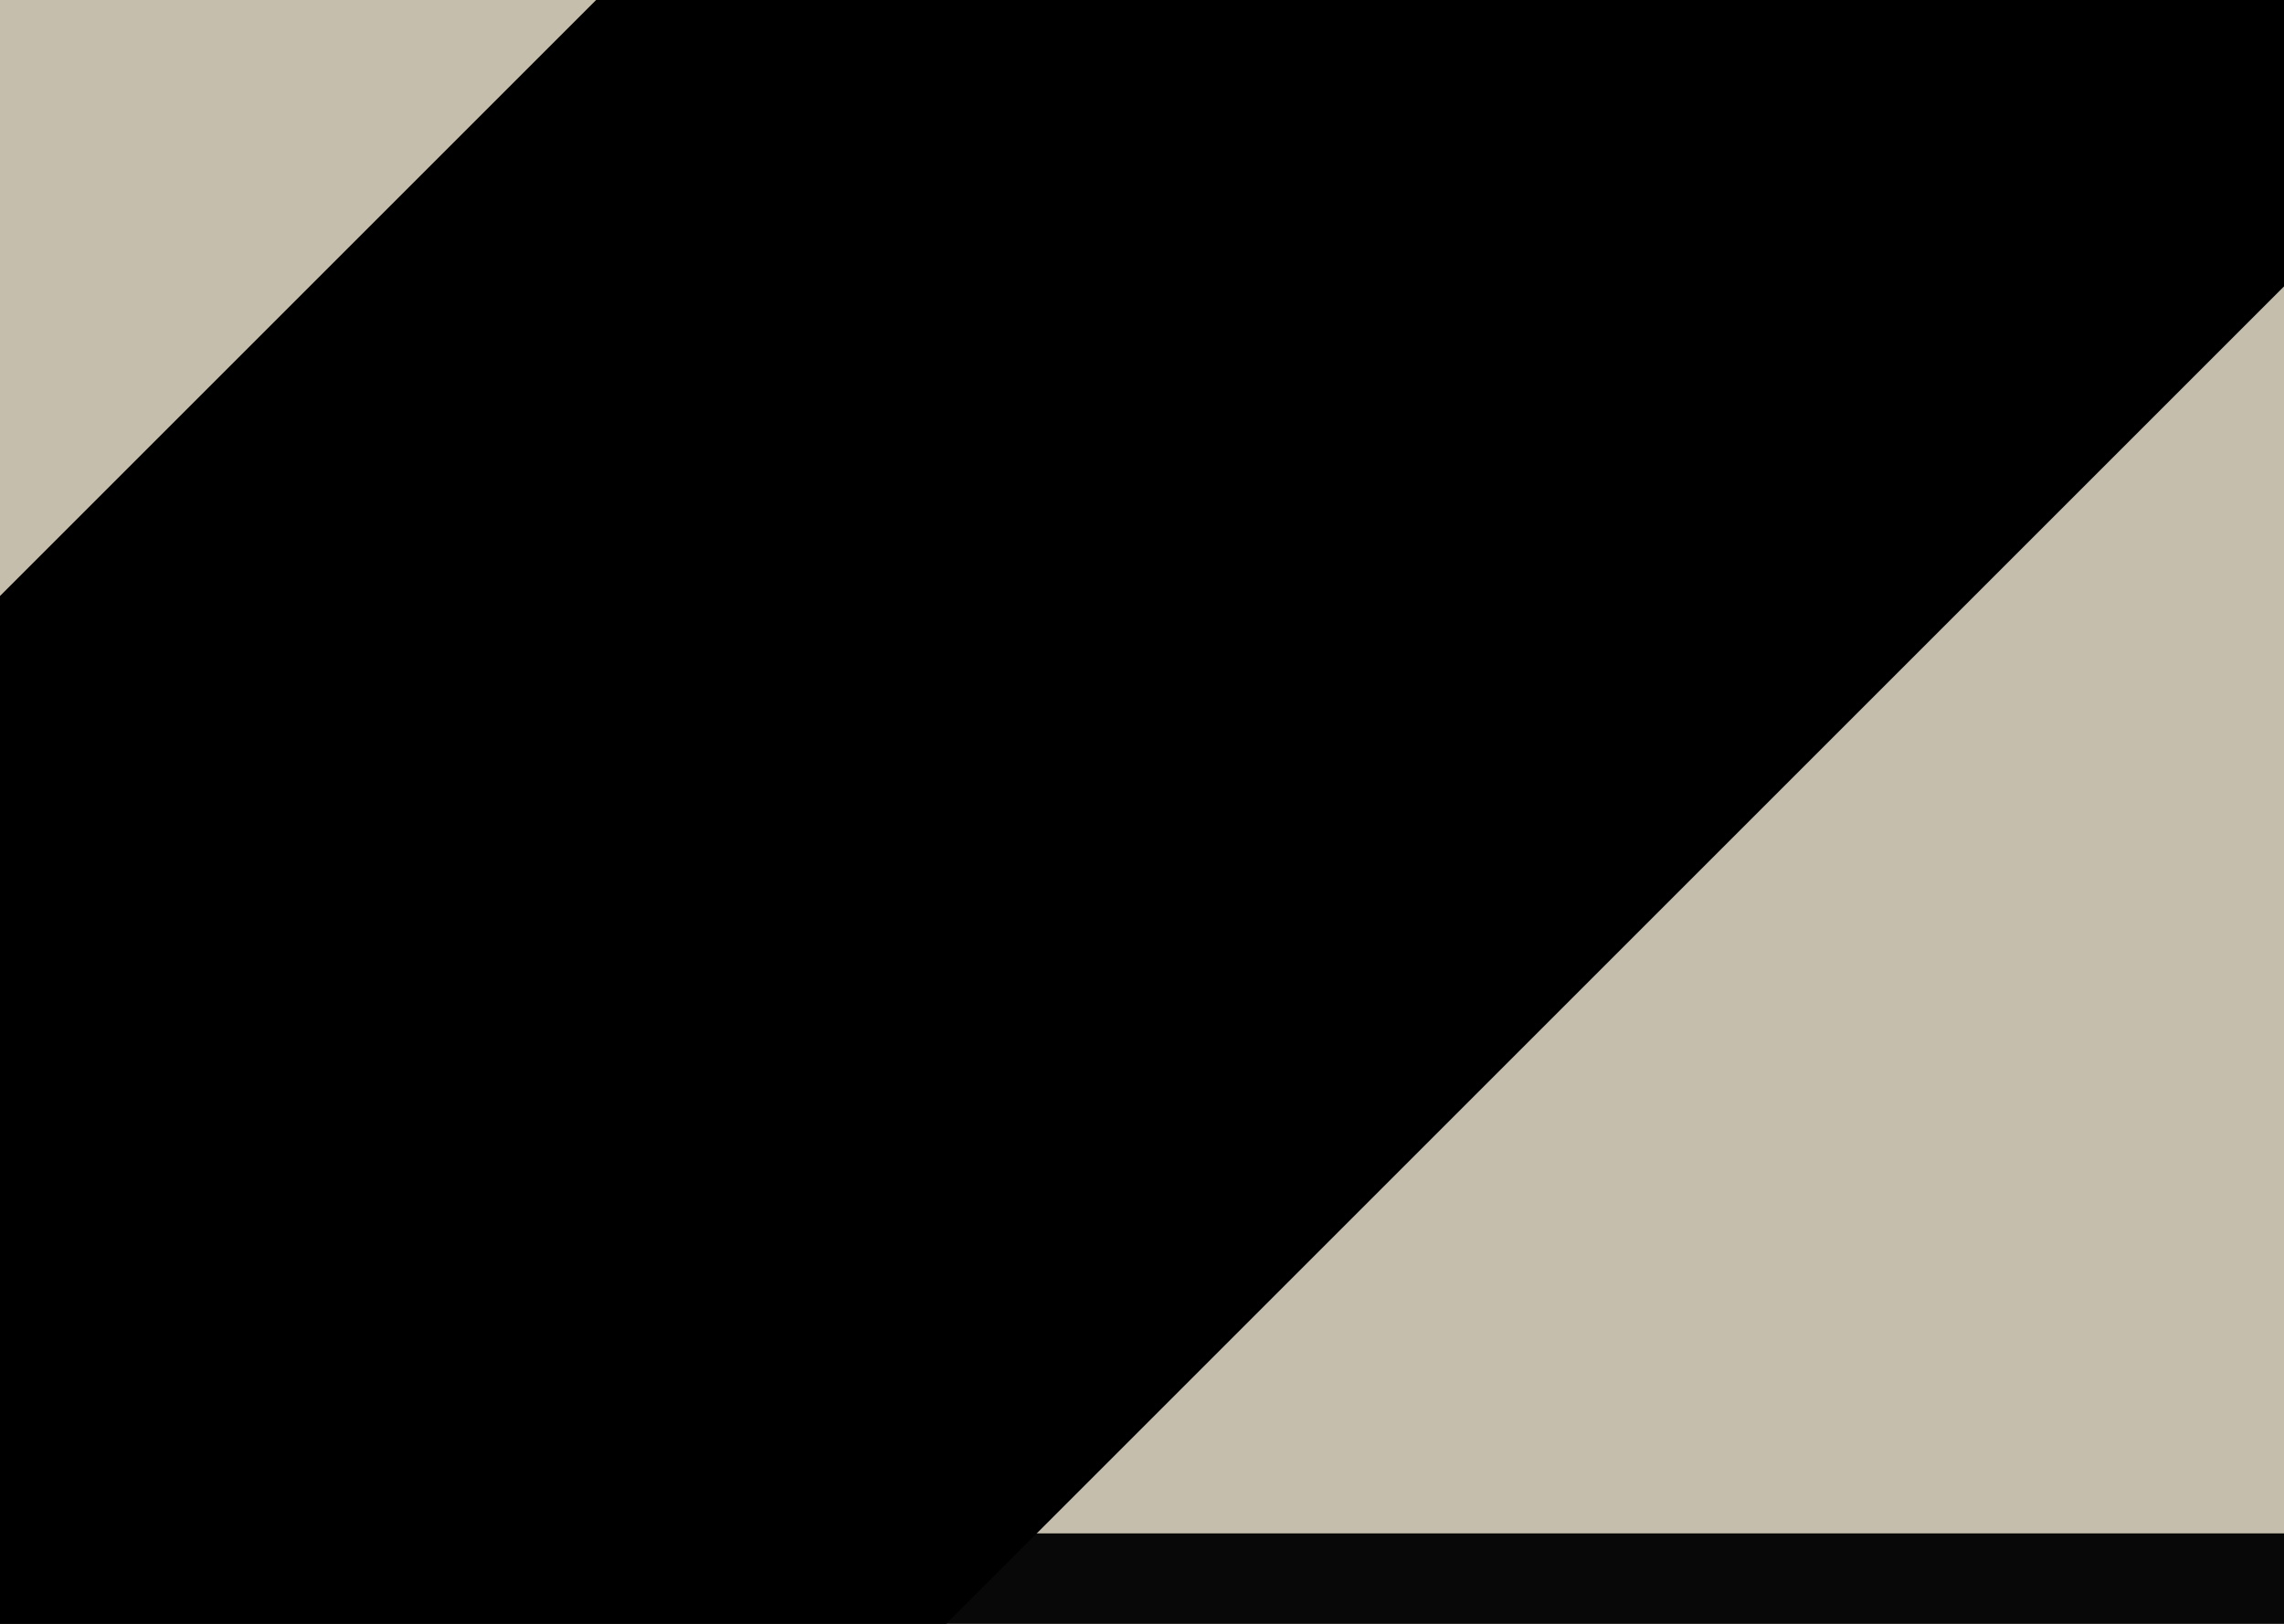 <svg width="1440" height="1024" viewBox="0 0 1440 1024" fill="none" xmlns="http://www.w3.org/2000/svg">
<g clip-path="url(#clip0_2700_32)">
<rect width="1440" height="1024" fill="#C6BEAC"/>
<rect x="-59" y="967" width="1595" height="158" fill="#080808"/>
<rect x="-433" y="808.835" width="2143.64" height="880.201" transform="rotate(-45 -433 808.835)" fill="black"/>
</g>
<defs>
<clipPath id="clip0_2700_32">
<rect width="1440" height="1024" fill="white"/>
</clipPath>
</defs>
</svg>
